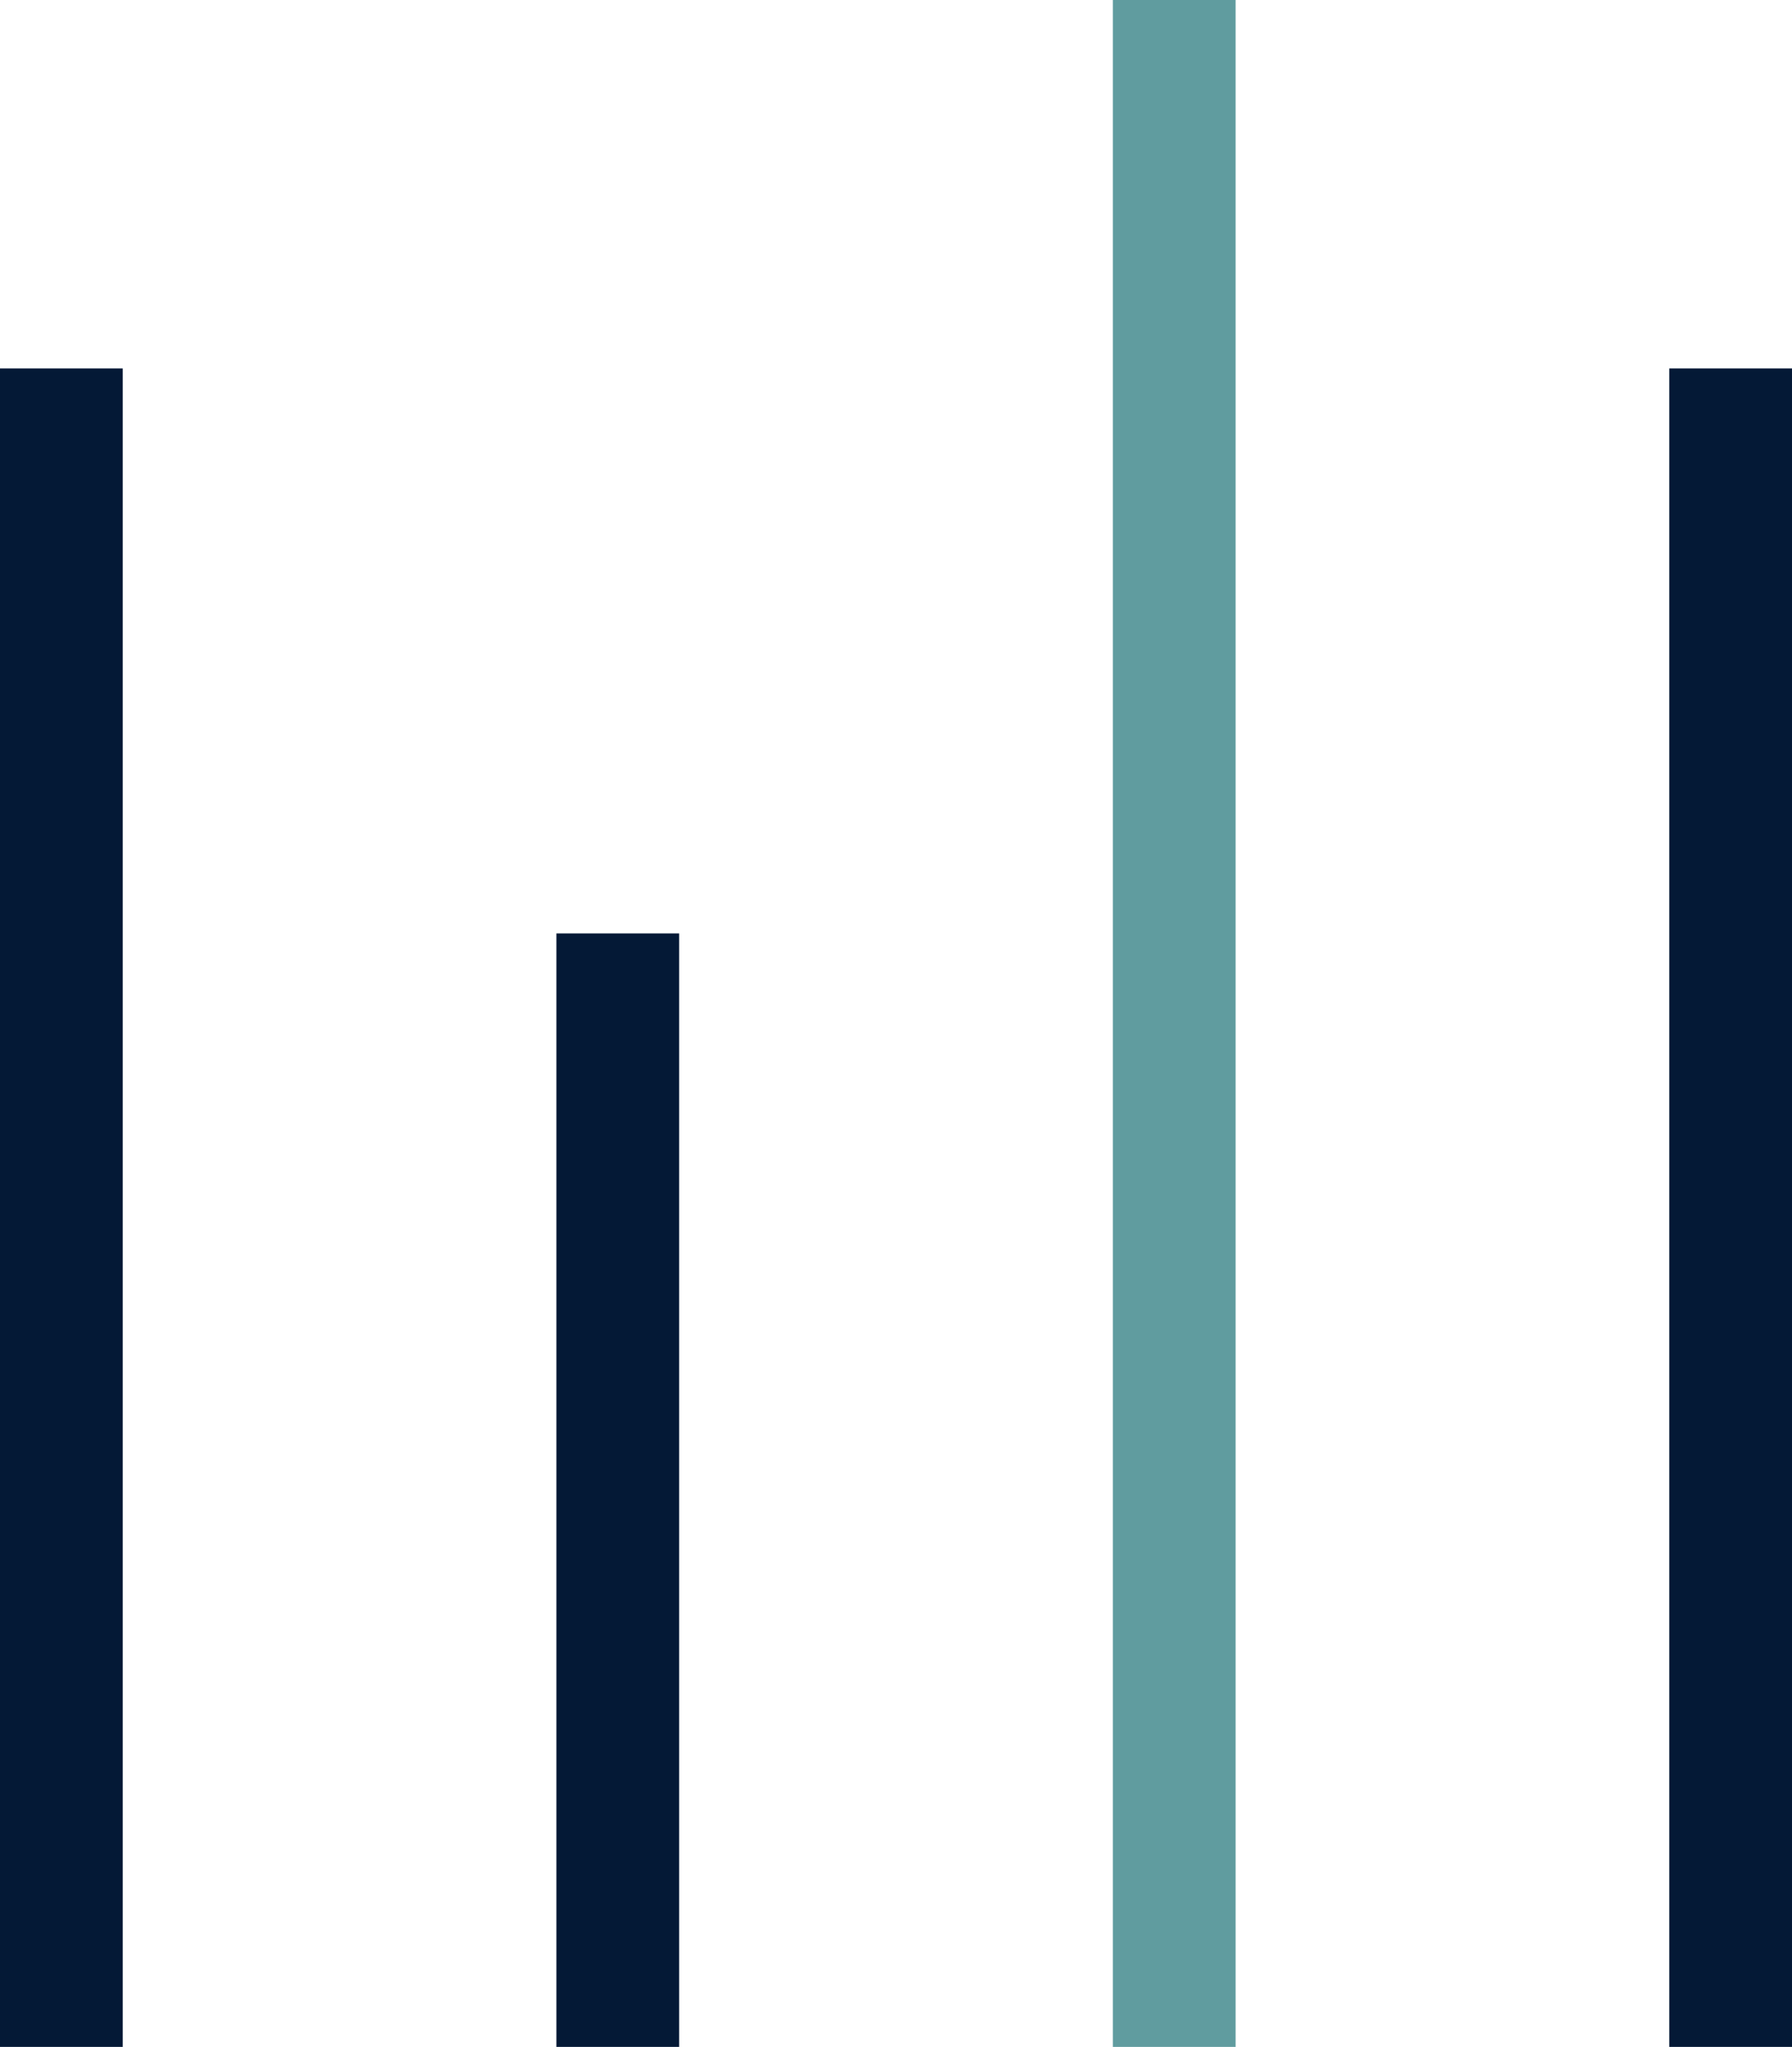 <?xml version="1.0" encoding="utf-8"?>
<!-- Generator: Adobe Illustrator 22.0.1, SVG Export Plug-In . SVG Version: 6.00 Build 0)  -->
<svg version="1.1" id="Слой_1" xmlns="http://www.w3.org/2000/svg" xmlns:xlink="http://www.w3.org/1999/xlink" x="0px" y="0px"
	 viewBox="0 0 21.9 25" style="enable-background:new 0 0 21.9 25;" xml:space="preserve">
<style type="text/css">
	.st0{fill:#041936;}
	.st1{fill:#609C9F;}
</style>
<g>
	<g>
		<rect y="4.5" class="st0" width="1.5" height="20.5"/>
	</g>
	<g>
		<rect x="6.8" y="11.4" class="st0" width="1.5" height="13.6"/>
	</g>
	<g>
		<rect x="13.6" class="st1" width="1.5" height="25"/>
	</g>
	<g>
		<rect x="20.4" y="4.5" class="st0" width="1.5" height="20.5"/>
	</g>
</g>
</svg>
